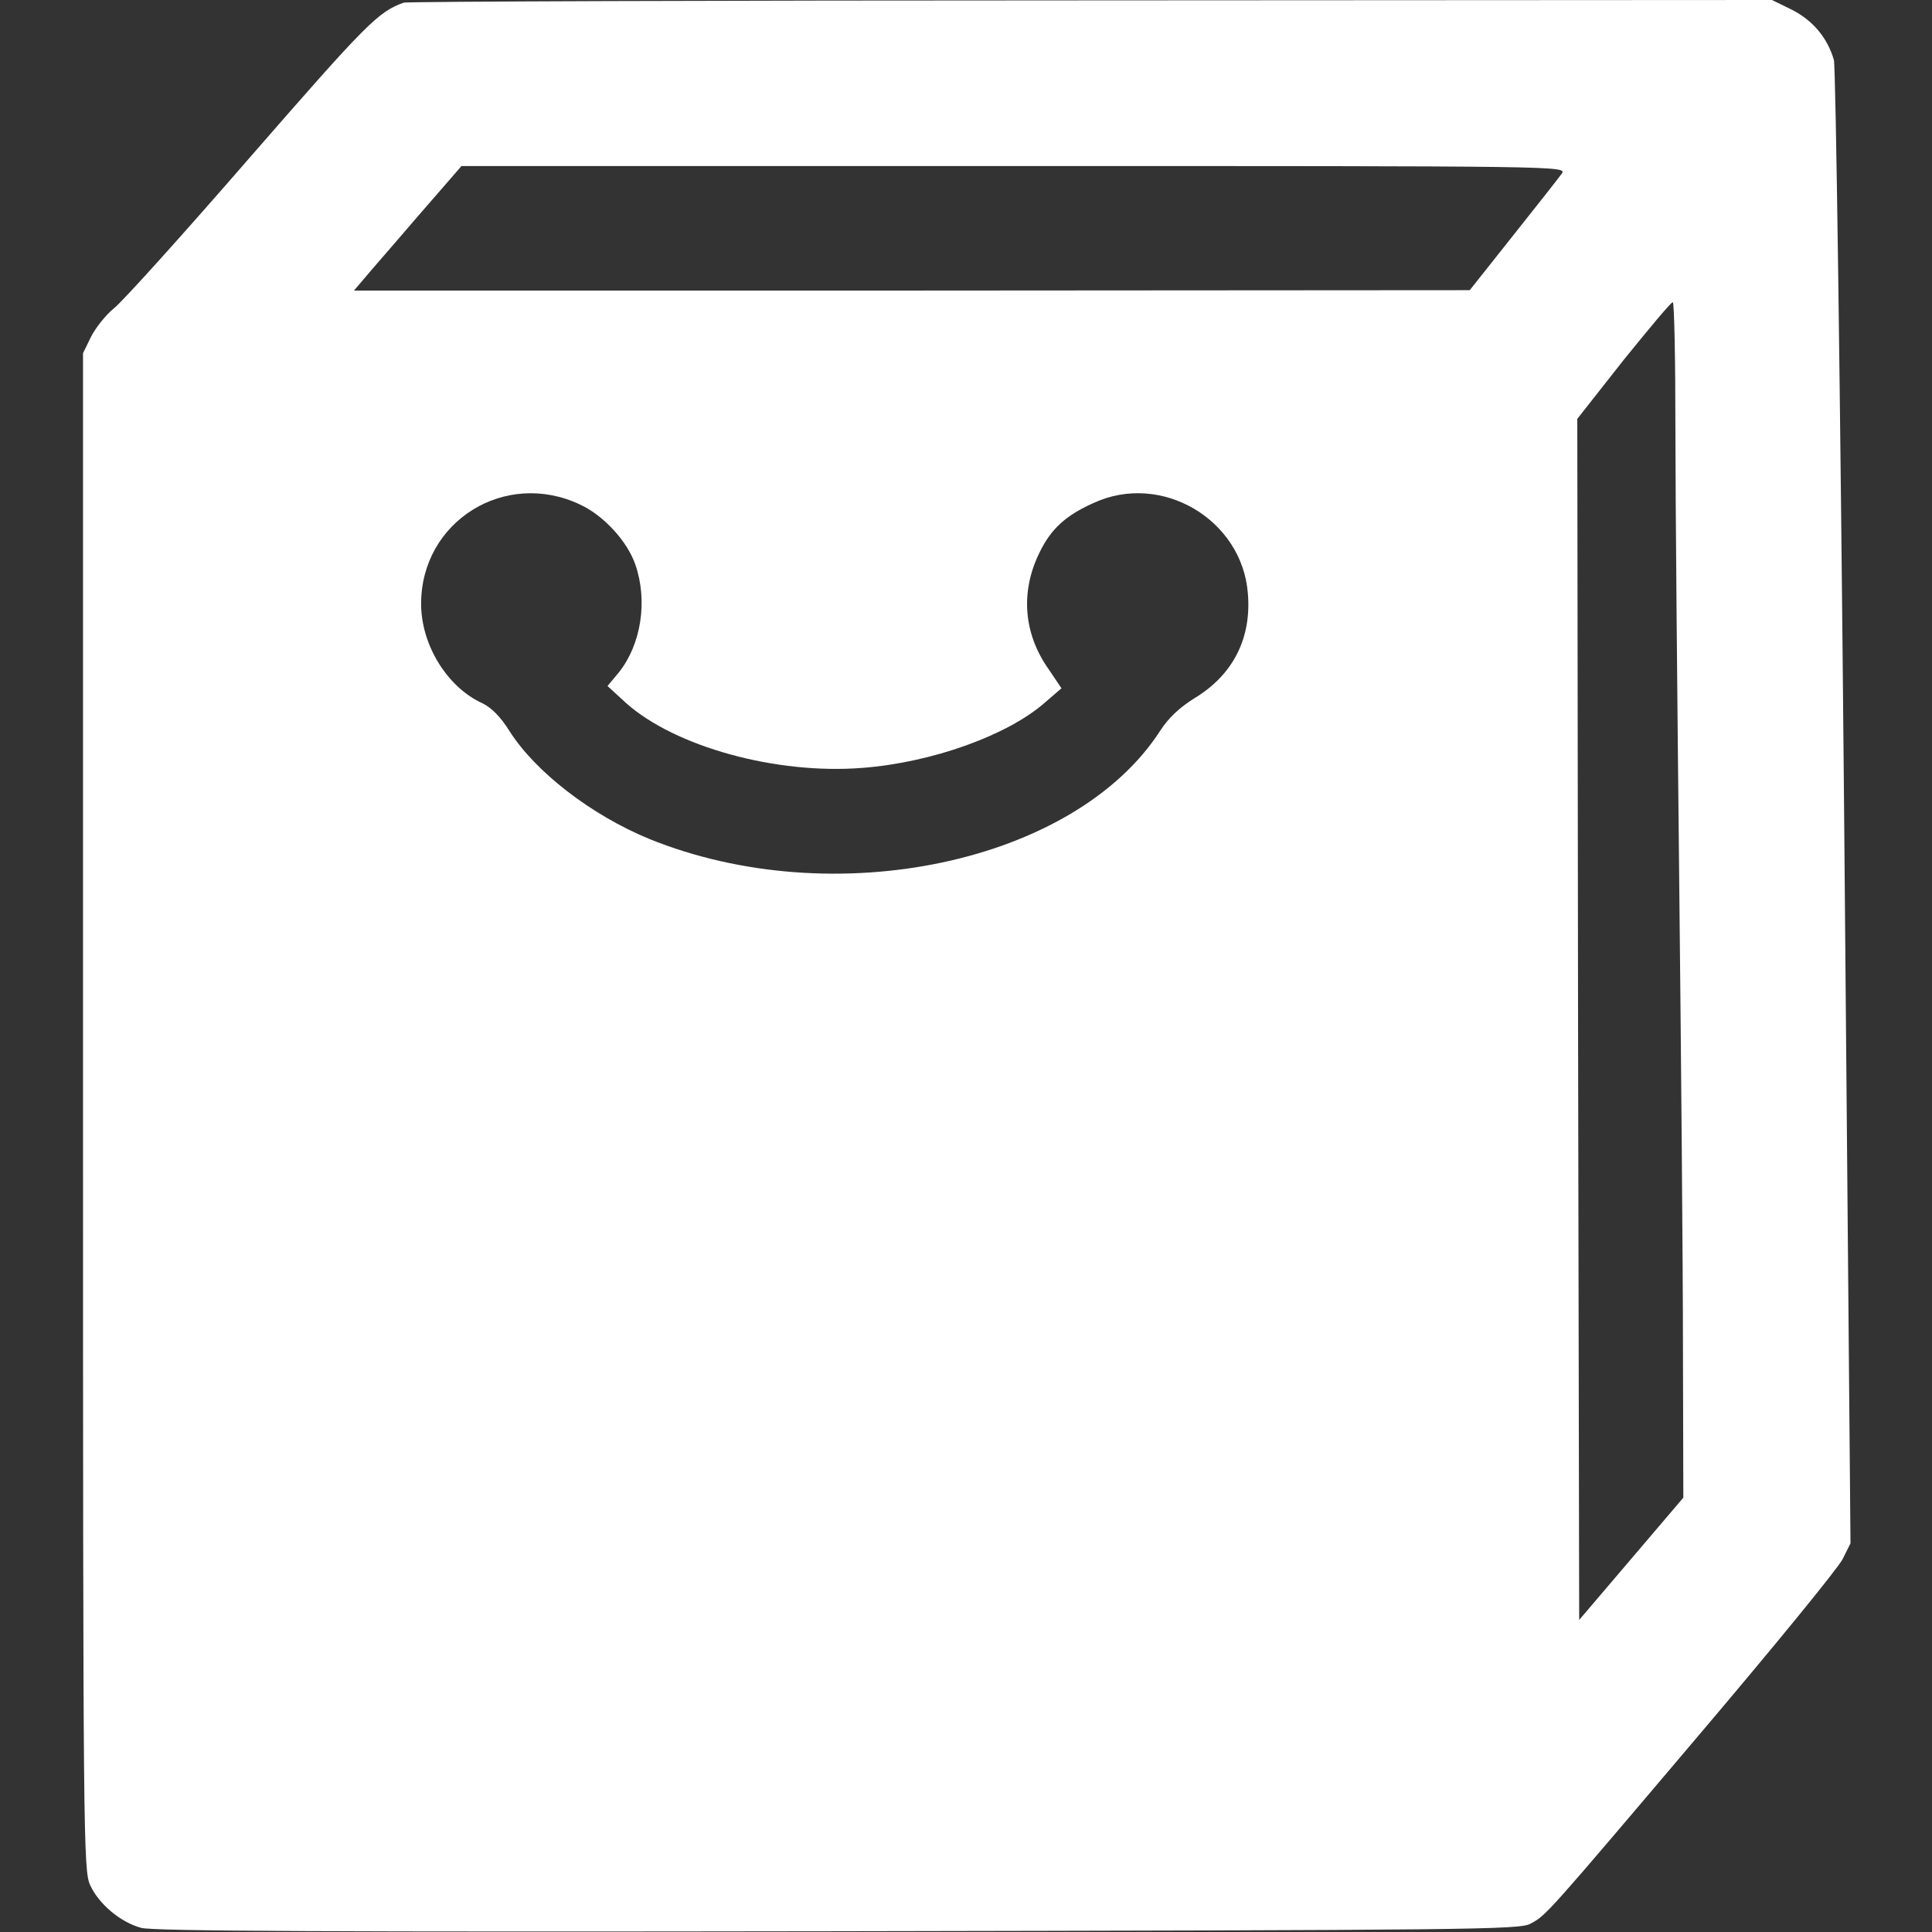 <?xml version="1.0" standalone="no"?>
<!DOCTYPE svg PUBLIC "-//W3C//DTD SVG 20010904//EN"
 "http://www.w3.org/TR/2001/REC-SVG-20010904/DTD/svg10.dtd">
<svg version="1.0" xmlns="http://www.w3.org/2000/svg"
 width="512pt" height="512pt" viewBox="0 0 512 512"
 preserveAspectRatio="xMidYMid meet">

<rect x="0" y="0" width="512" height="512" fill="#333333" stroke="none"/>

<g transform="translate(0,512) scale(0.1,-0.1)"
fill="white" stroke="none">
<path d="M1070 5113 c-68 -24 -100 -57 -405 -407 -177 -204 -340 -385 -363
-403 -22 -18 -49 -52 -61 -76 l-21 -43 0 -2010 c0 -1933 1 -2011 19 -2050 23
-50 80 -98 135 -113 30 -9 523 -11 1846 -9 1684 3 1807 4 1836 20 42 23 38 18
449 503 196 231 366 439 378 463 l21 42 -17 1949 c-10 1110 -22 1964 -27 1982
-17 59 -56 105 -111 133 l-53 26 -1805 -1 c-994 0 -1813 -3 -1821 -6z m3069
-453 c-8 -11 -66 -85 -129 -164 l-115 -145 -1478 -1 -1479 0 24 28 c12 15 77
89 142 165 l119 137 1465 0 c1457 0 1464 0 1451 -20z m301 -677 c0 -186 5
-720 10 -1188 5 -467 10 -1029 10 -1247 l1 -397 -138 -162 -138 -162 -3 1592
-2 1591 122 155 c68 84 126 154 131 154 4 1 7 -151 7 -336z m-2903 -200 c63
-29 126 -98 147 -160 33 -96 15 -211 -44 -285 l-30 -36 49 -45 c130 -116 398
-190 626 -172 184 14 385 86 484 173 l44 38 -35 52 c-66 94 -74 205 -23 308
30 62 69 98 143 131 179 83 394 -43 409 -240 10 -119 -40 -216 -141 -277 -40
-25 -69 -52 -91 -86 -226 -351 -865 -486 -1355 -287 -153 63 -302 178 -370
286 -24 38 -47 61 -71 73 -93 42 -163 154 -163 264 0 218 222 357 421 263z"/>
</g>
</svg>
